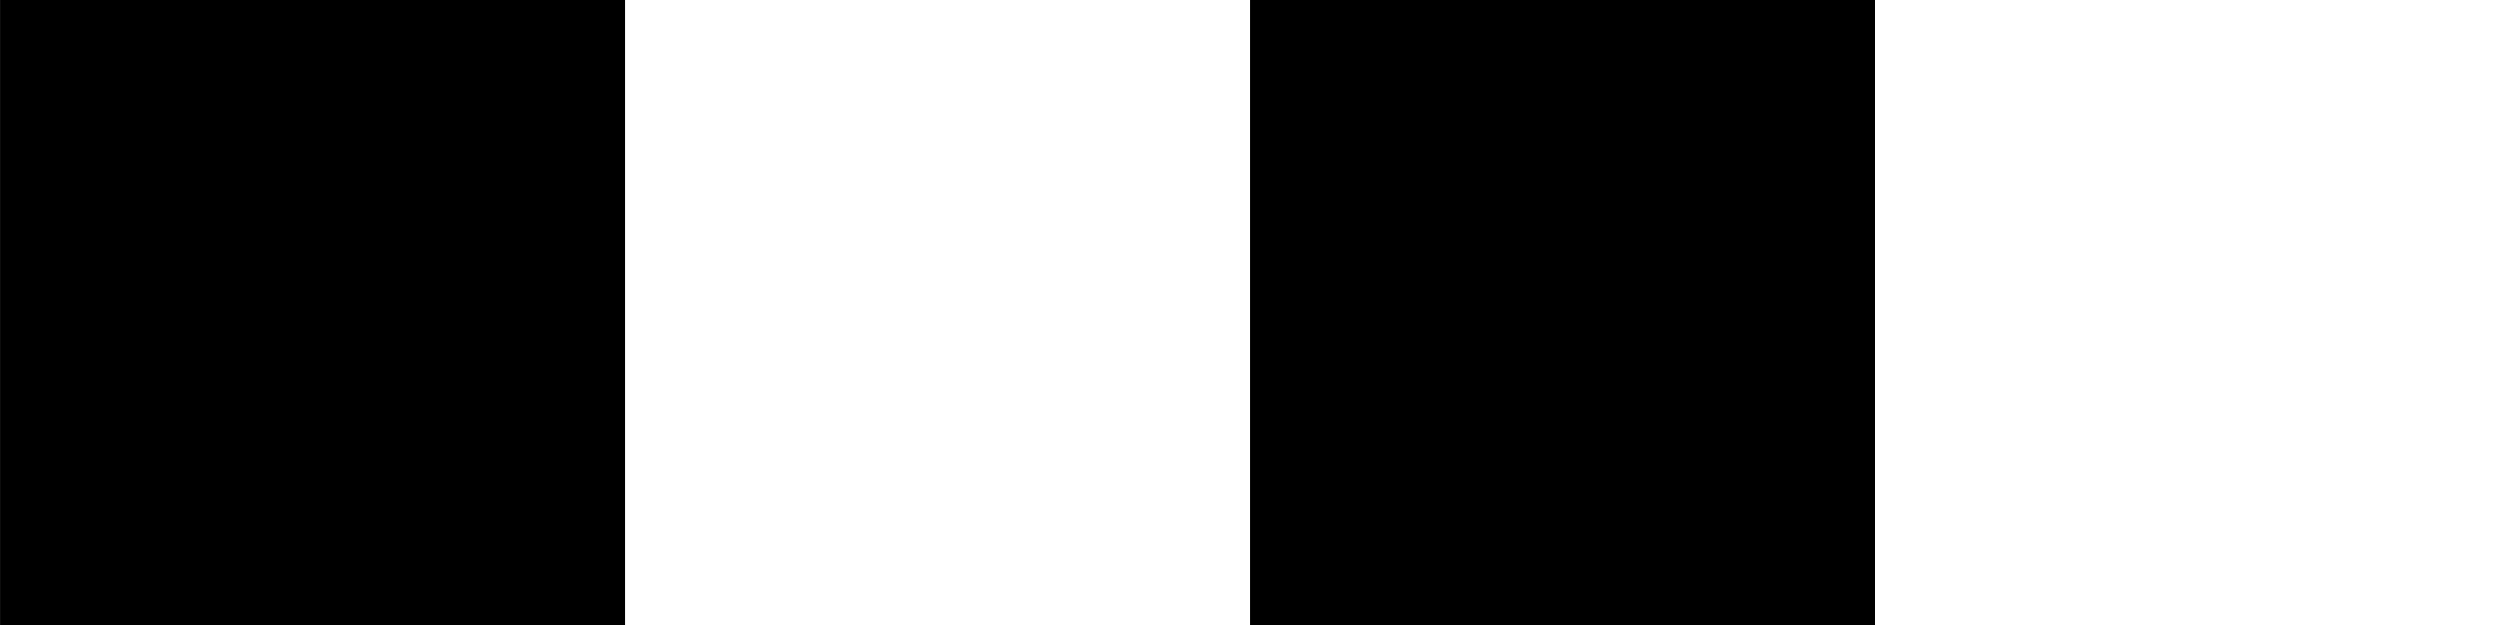 <svg xmlns="http://www.w3.org/2000/svg" viewBox="0 0 26.458 6.615" height="25" width="100"><rect x="0" y="0" width="26.458" height="6.615" fill="#808080" stroke="none"/><path d="M0 0h6.615v6.615H0z"/><path d="M6.615 0h6.615v6.615H6.615z" fill="#fff"/><path d="M13.23 0h6.615v6.615H13.23z"/><path d="M19.844 0h6.615v6.615h-6.615z" fill="#fff"/></svg>